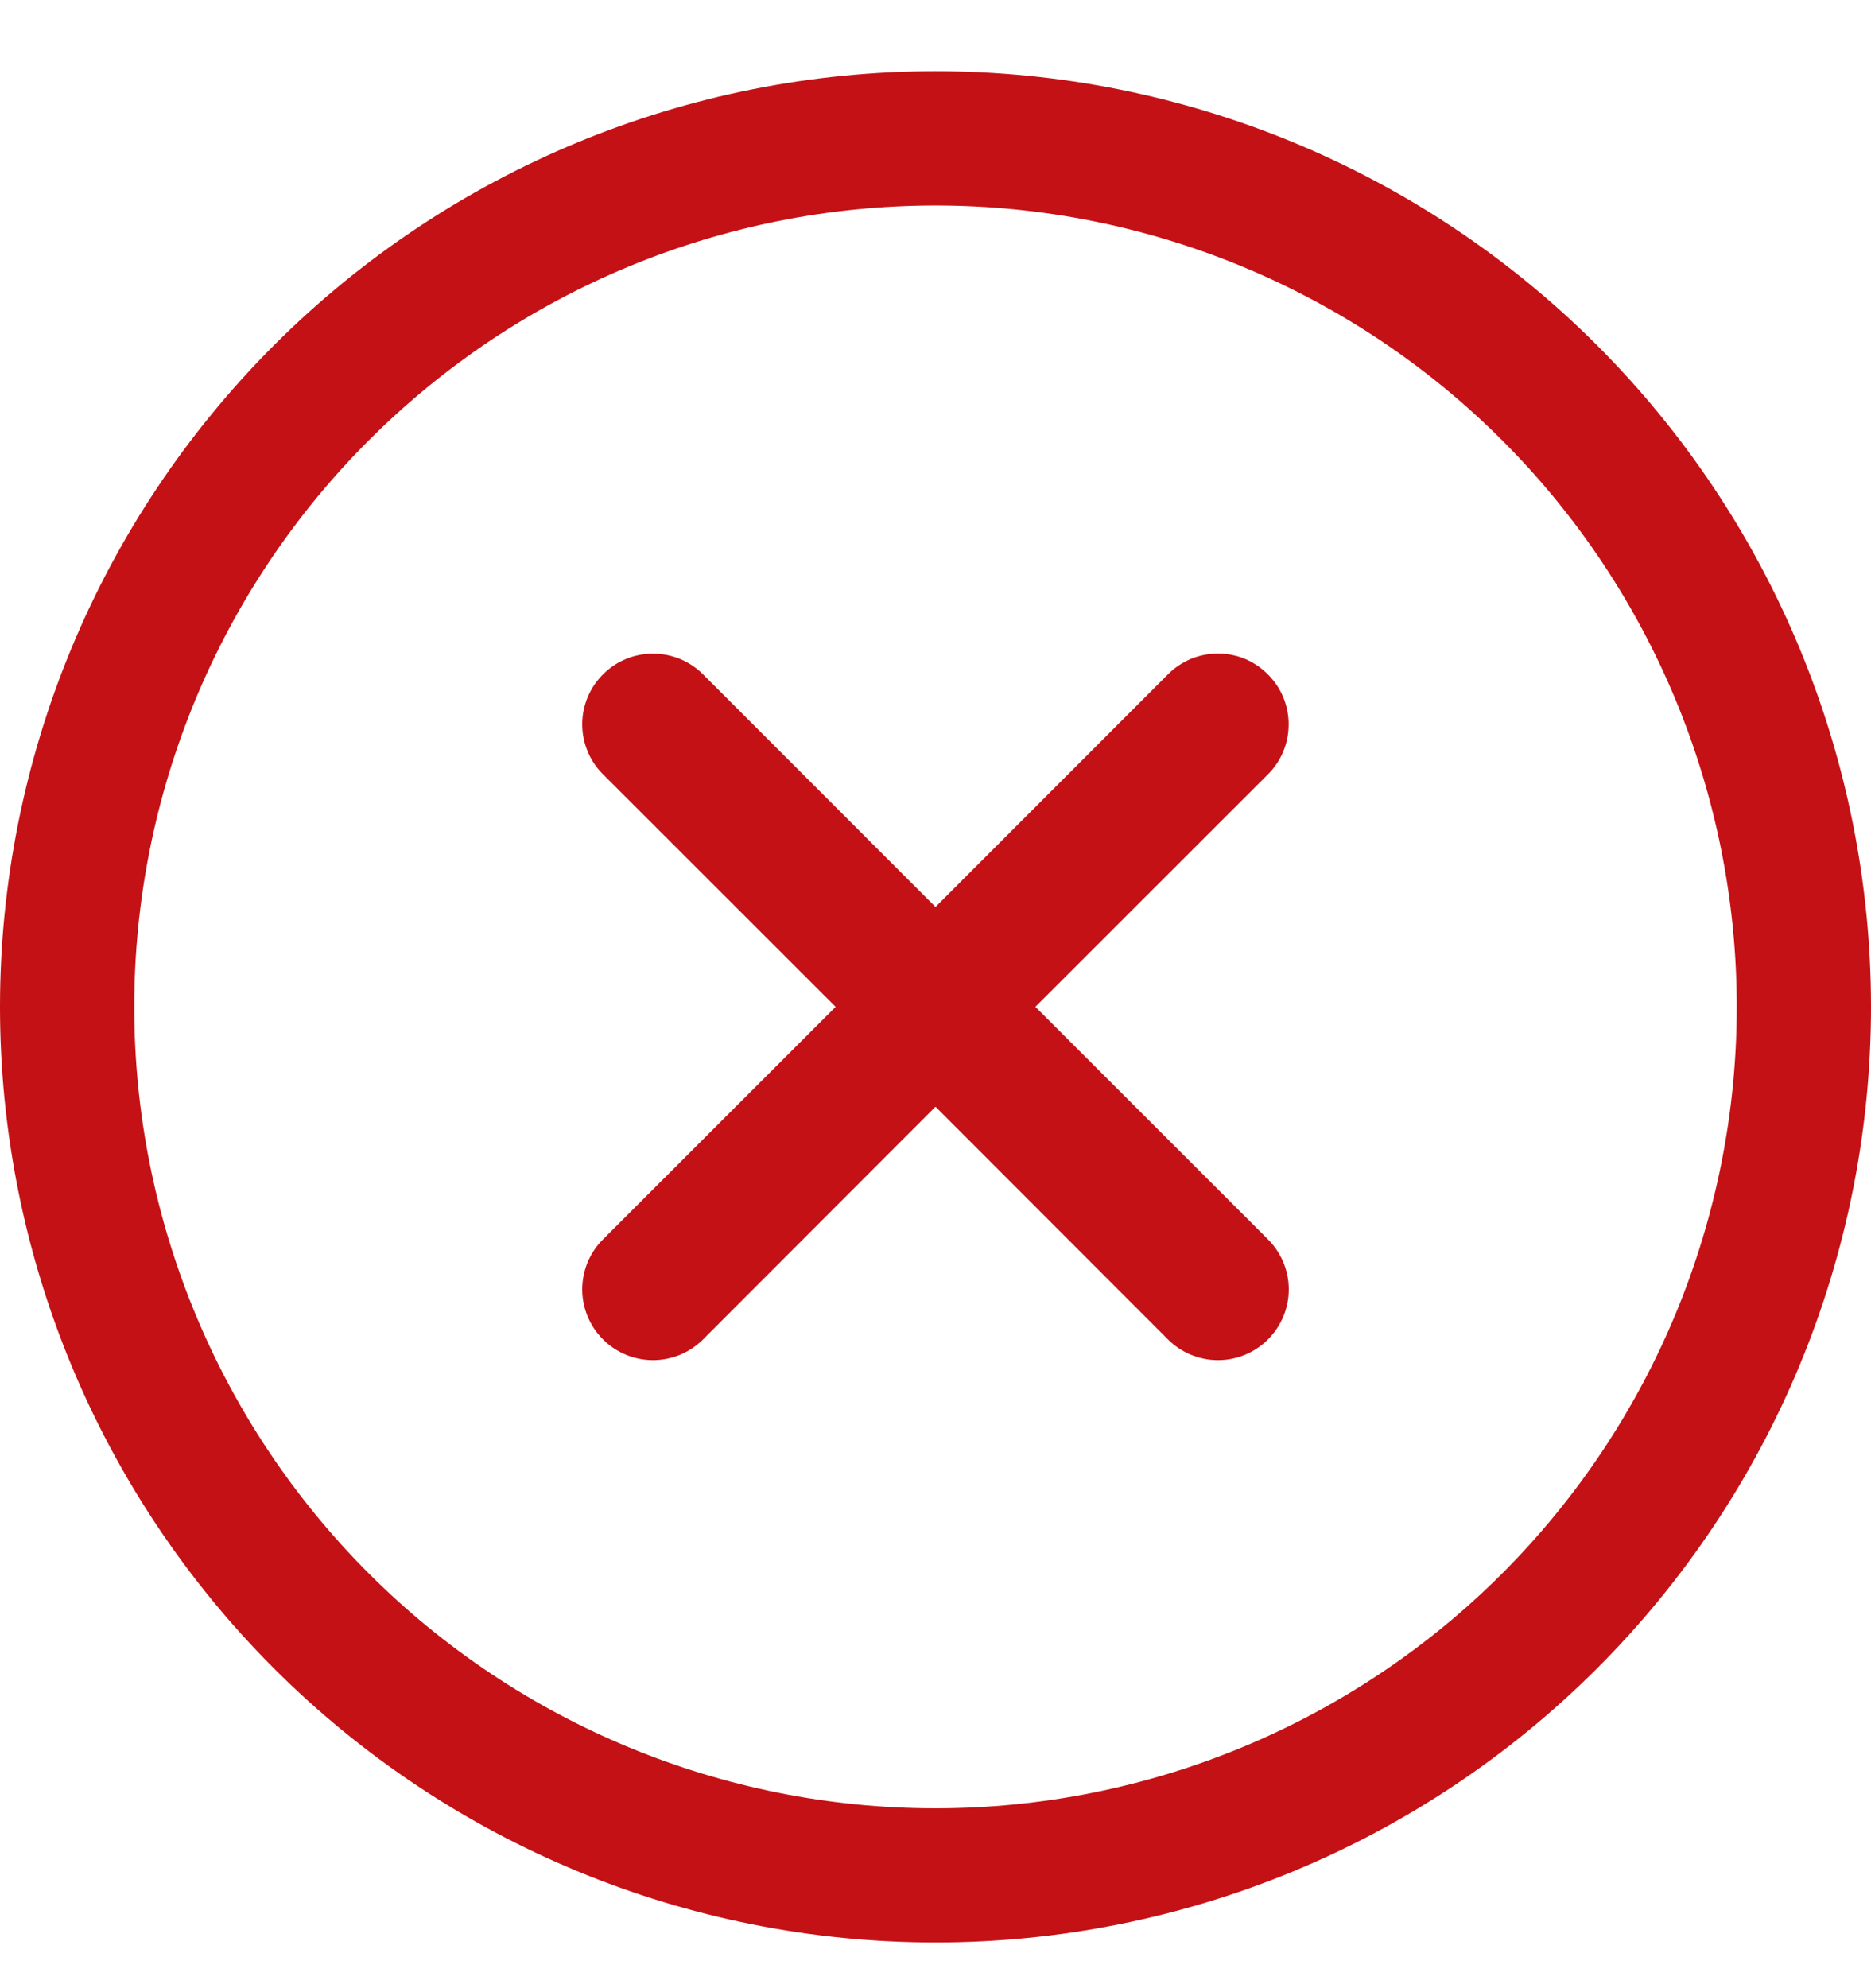 <svg width="16" height="17" viewBox="0 0 16 17" fill="none" xmlns="http://www.w3.org/2000/svg">
    <path fill-rule="evenodd" clip-rule="evenodd" d="M0 8.609C0 6.487 0.843 4.453 2.343 2.952C3.843 1.452 5.878 0.609 8 0.609C10.122 0.609 12.157 1.452 13.657 2.952C15.157 4.453 16 6.487 16 8.609C16 10.731 15.157 12.766 13.657 14.266C12.157 15.766 10.122 16.609 8 16.609C5.878 16.609 3.843 15.766 2.343 14.266C0.843 12.766 0 10.731 0 8.609ZM8 1.757C6.183 1.757 4.44 2.479 3.155 3.764C1.869 5.049 1.148 6.792 1.148 8.609C1.148 10.427 1.869 12.169 3.155 13.455C4.44 14.74 6.183 15.462 8 15.462C9.817 15.462 11.56 14.74 12.845 13.455C14.13 12.169 14.852 10.427 14.852 8.609C14.852 6.792 14.13 5.049 12.845 3.764C11.56 2.479 9.817 1.757 8 1.757ZM10.843 5.767C10.957 5.88 11.02 6.034 11.02 6.194C11.02 6.354 10.957 6.508 10.843 6.621L8.854 8.609L10.843 10.597C10.957 10.711 11.021 10.865 11.021 11.025C11.021 11.185 10.957 11.339 10.843 11.453C10.73 11.566 10.576 11.63 10.416 11.63C10.255 11.63 10.102 11.566 9.988 11.453L8 9.463L6.012 11.453C5.956 11.509 5.889 11.553 5.816 11.584C5.742 11.614 5.664 11.63 5.584 11.63C5.505 11.63 5.426 11.614 5.353 11.584C5.279 11.553 5.213 11.509 5.157 11.453C5.1 11.396 5.056 11.33 5.025 11.256C4.995 11.183 4.979 11.104 4.979 11.025C4.979 10.945 4.995 10.867 5.025 10.793C5.056 10.72 5.1 10.653 5.157 10.597L7.146 8.609L5.157 6.621C5.043 6.508 4.979 6.354 4.979 6.193C4.979 6.033 5.043 5.879 5.157 5.766C5.27 5.652 5.424 5.589 5.584 5.589C5.745 5.589 5.898 5.652 6.012 5.766L8 7.755L9.988 5.766C10.044 5.709 10.111 5.665 10.184 5.634C10.258 5.604 10.336 5.588 10.416 5.588C10.495 5.588 10.574 5.604 10.647 5.634C10.721 5.665 10.787 5.711 10.843 5.767Z" fill="#C41116"/>
</svg>
